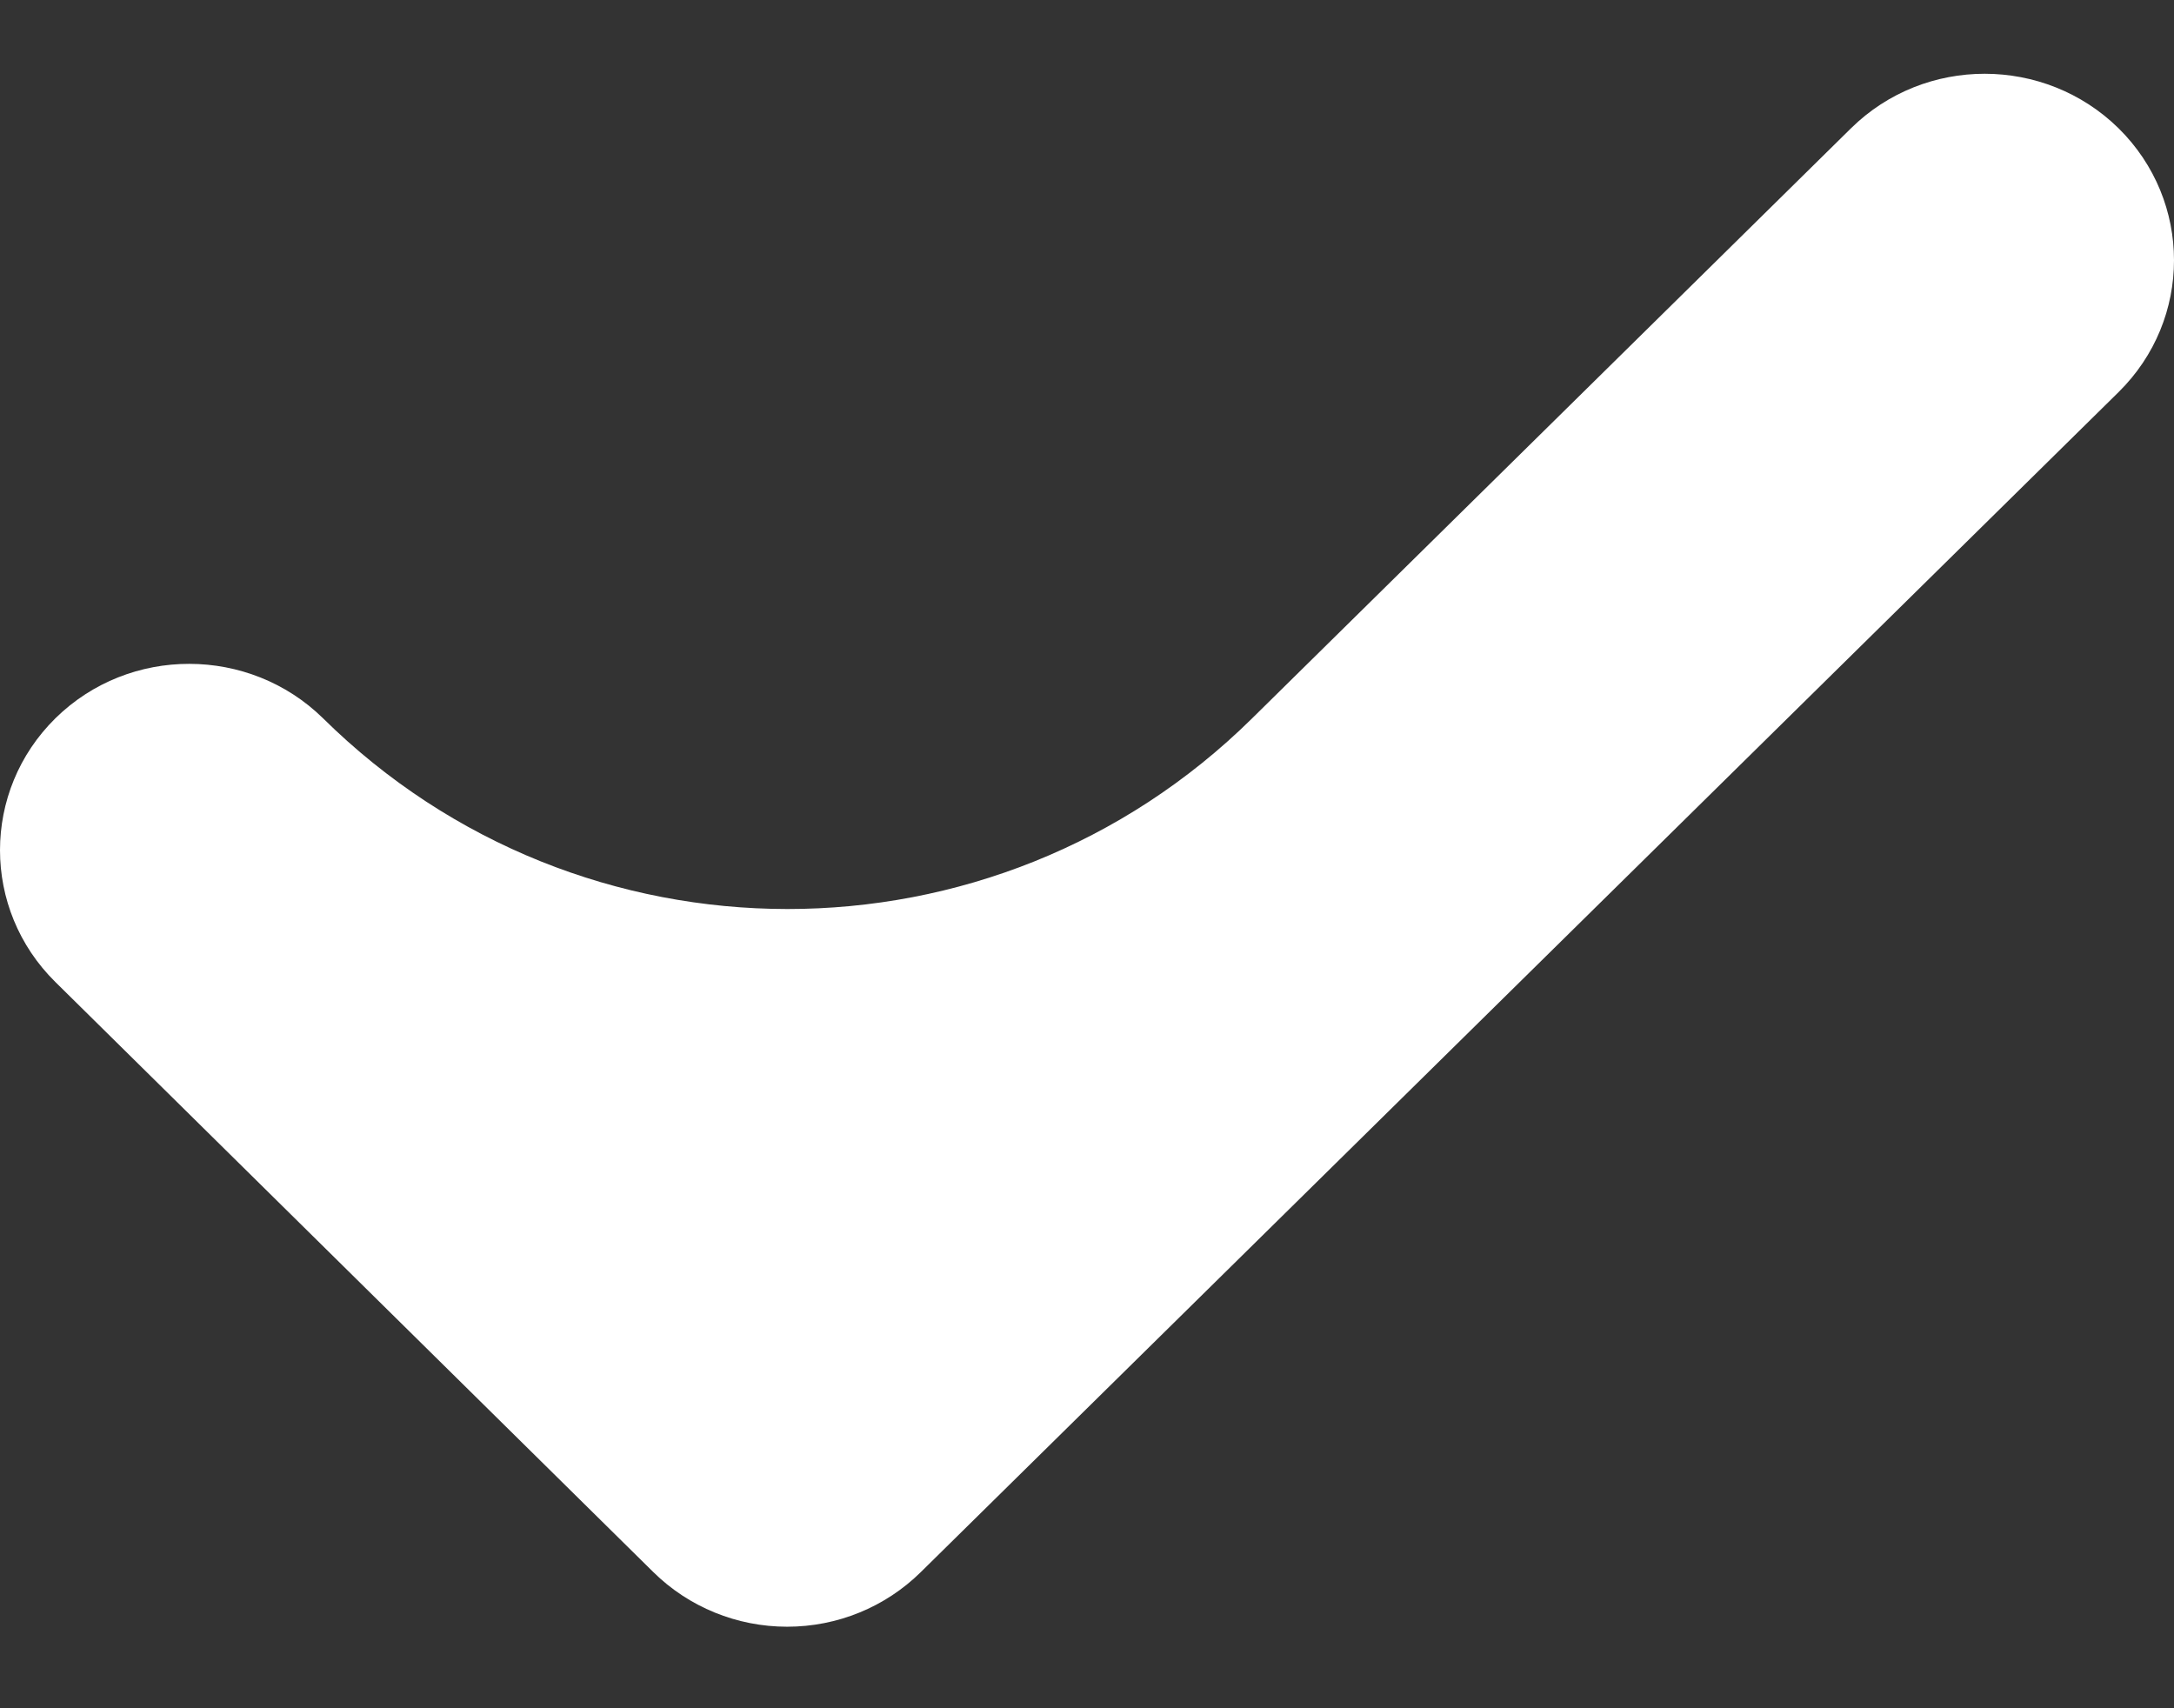 <svg width="14" height="11" viewBox="0 0 14 11" fill="none" xmlns="http://www.w3.org/2000/svg">
<rect x="0" y="0" width="14" height="11" fill="#333333" stroke="none"/>
<path d="M5.93 10.123L13.643 2.525C14.119 2.056 14.119 1.296 13.643 0.826C13.167 0.359 12.396 0.357 11.92 0.826L8.061 4.628C6.402 6.263 3.738 6.262 2.08 4.625C1.606 4.16 0.834 4.156 0.357 4.625C-0.119 5.094 -0.119 5.855 0.357 6.324L4.207 10.123C4.436 10.349 4.746 10.475 5.069 10.475C5.392 10.475 5.701 10.349 5.93 10.123Z" fill="white"/>
</svg>
